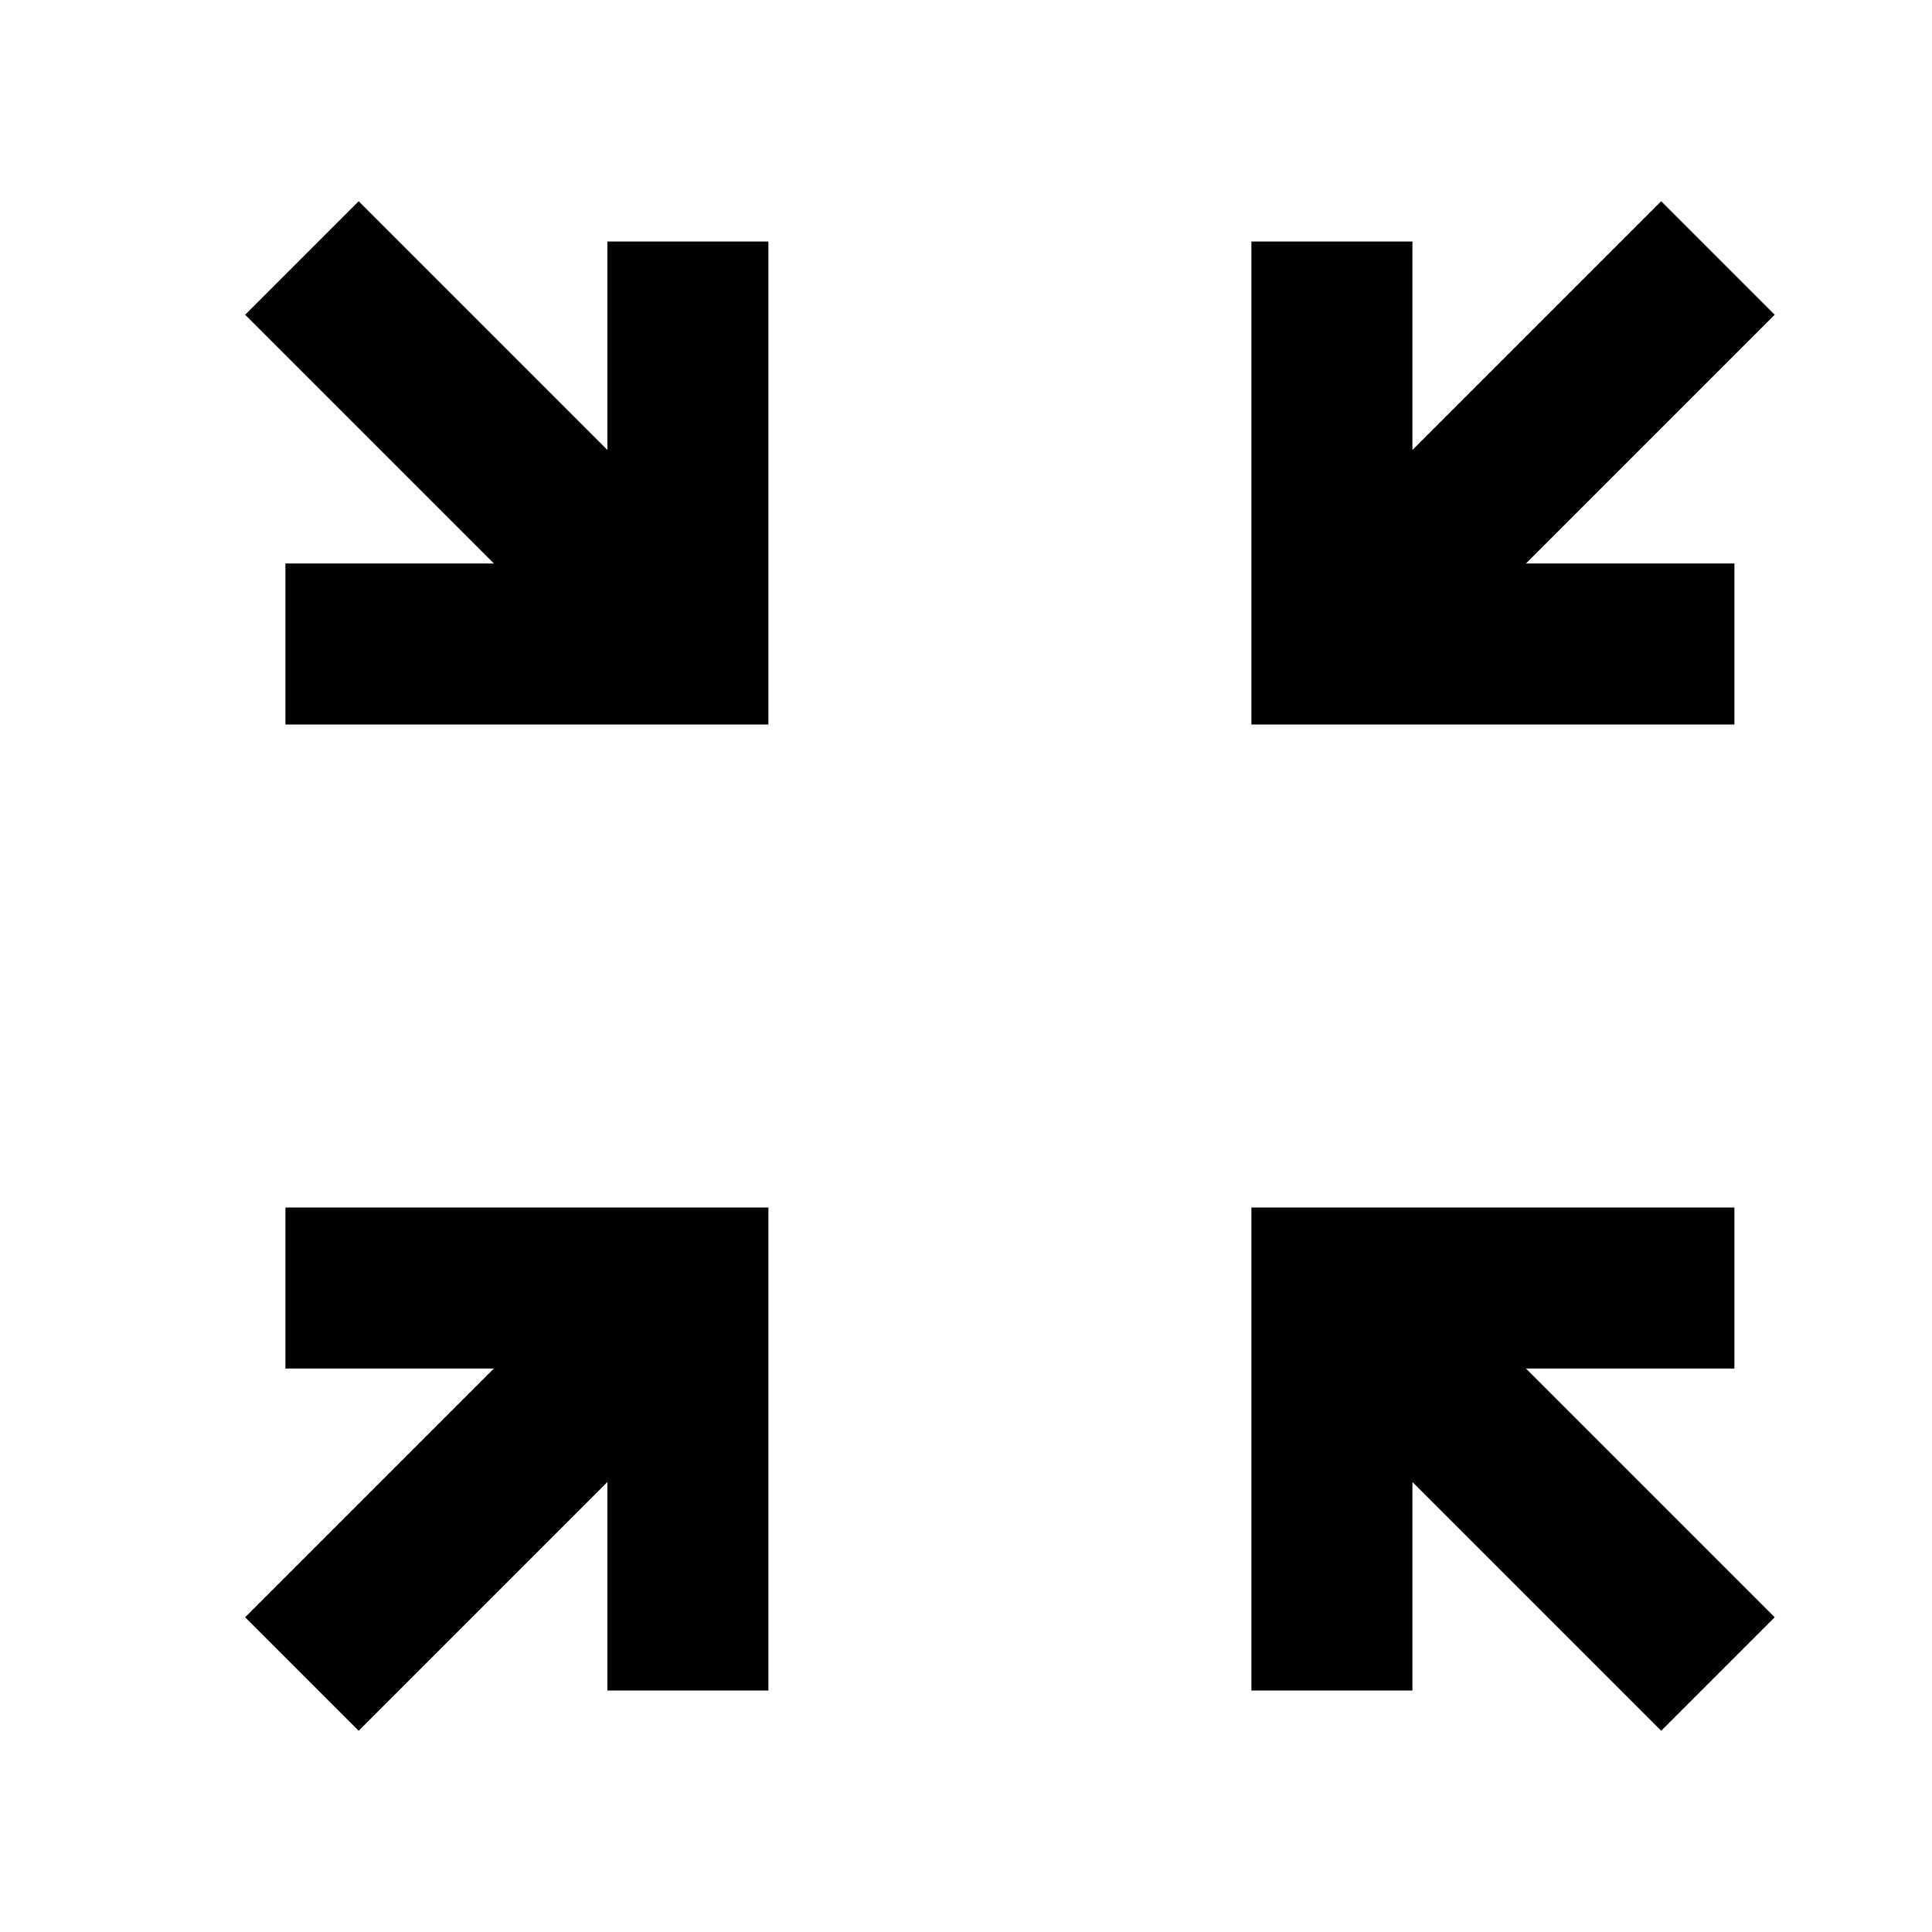 <svg viewBox="0 0 44 44" xmlns="http://www.w3.org/2000/svg">
  <path d="M17.5 16.5V5.5H13.833V10.248L8.168 4.583L5.583 7.168L11.248 12.833H6.5V16.5H17.5ZM39.5 16.5V12.833H34.752L40.417 7.168L37.832 4.583L32.167 10.248V5.5H28.5V16.5H39.5ZM6.5 27.5V31.167H11.248L5.583 36.832L8.168 39.417L13.833 33.752V38.5H17.5V27.5H6.5ZM28.5 27.5V38.5H32.167V33.752L37.832 39.417L40.417 36.832L34.752 31.167H39.5V27.5H28.5Z"/>
</svg>
